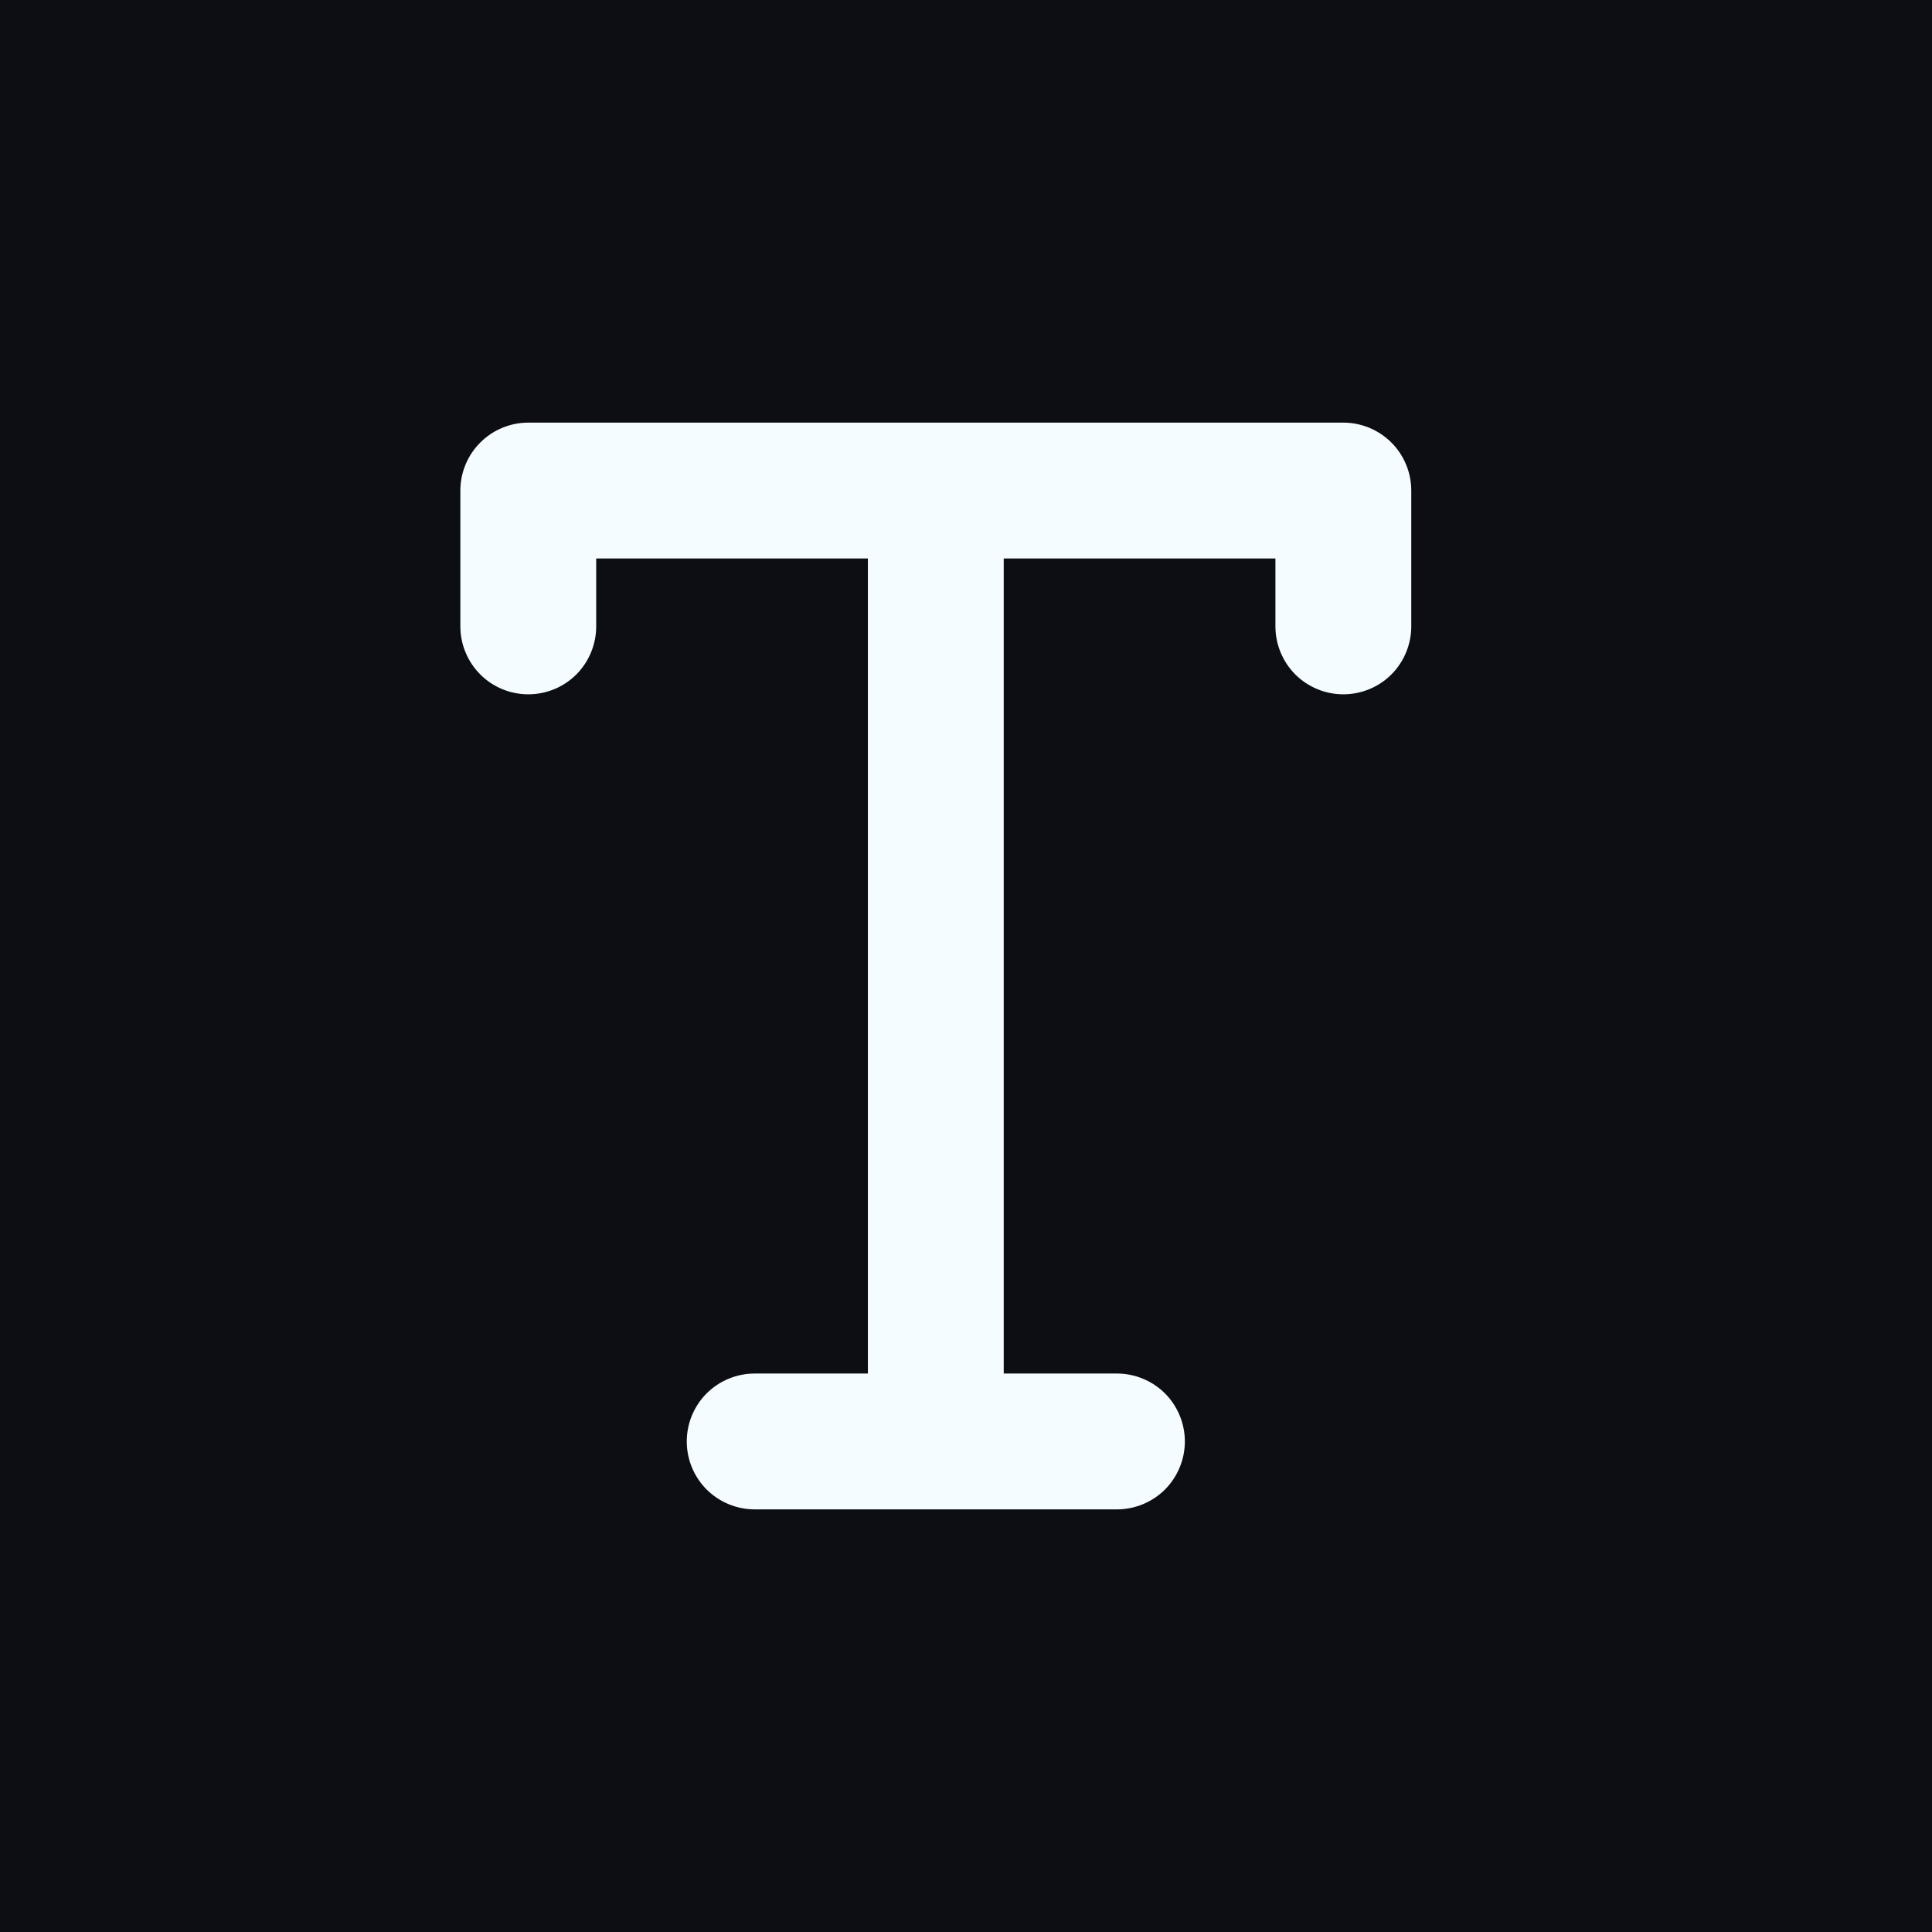 <svg width="32" height="32" viewBox="0 0 32 32" fill="none" xmlns="http://www.w3.org/2000/svg">
<g id="favicon">
<rect width="32" height="32" fill="#0C0E13"/>
<path id="Vector" d="M7.625 8.125C7.625 7.827 7.744 7.54 7.955 7.33C8.165 7.119 8.452 7 8.75 7H22.25C22.548 7 22.834 7.119 23.046 7.33C23.256 7.54 23.375 7.827 23.375 8.125V10.375C23.375 10.673 23.256 10.96 23.046 11.171C22.834 11.382 22.548 11.5 22.25 11.5C21.952 11.5 21.666 11.382 21.454 11.171C21.244 10.96 21.125 10.673 21.125 10.375V9.25H16.625V22.75H18.5C18.798 22.75 19.084 22.869 19.296 23.079C19.506 23.291 19.625 23.577 19.625 23.875C19.625 24.173 19.506 24.459 19.296 24.671C19.084 24.881 18.798 25 18.5 25H12.5C12.202 25 11.915 24.881 11.704 24.671C11.493 24.459 11.375 24.173 11.375 23.875C11.375 23.577 11.493 23.291 11.704 23.079C11.915 22.869 12.202 22.75 12.5 22.75H14.375V9.25H9.875V10.375C9.875 10.673 9.756 10.96 9.546 11.171C9.335 11.382 9.048 11.5 8.75 11.5C8.452 11.5 8.165 11.382 7.955 11.171C7.744 10.96 7.625 10.673 7.625 10.375V8.125Z" fill="#F5FCFF"/>
</g>
</svg>
